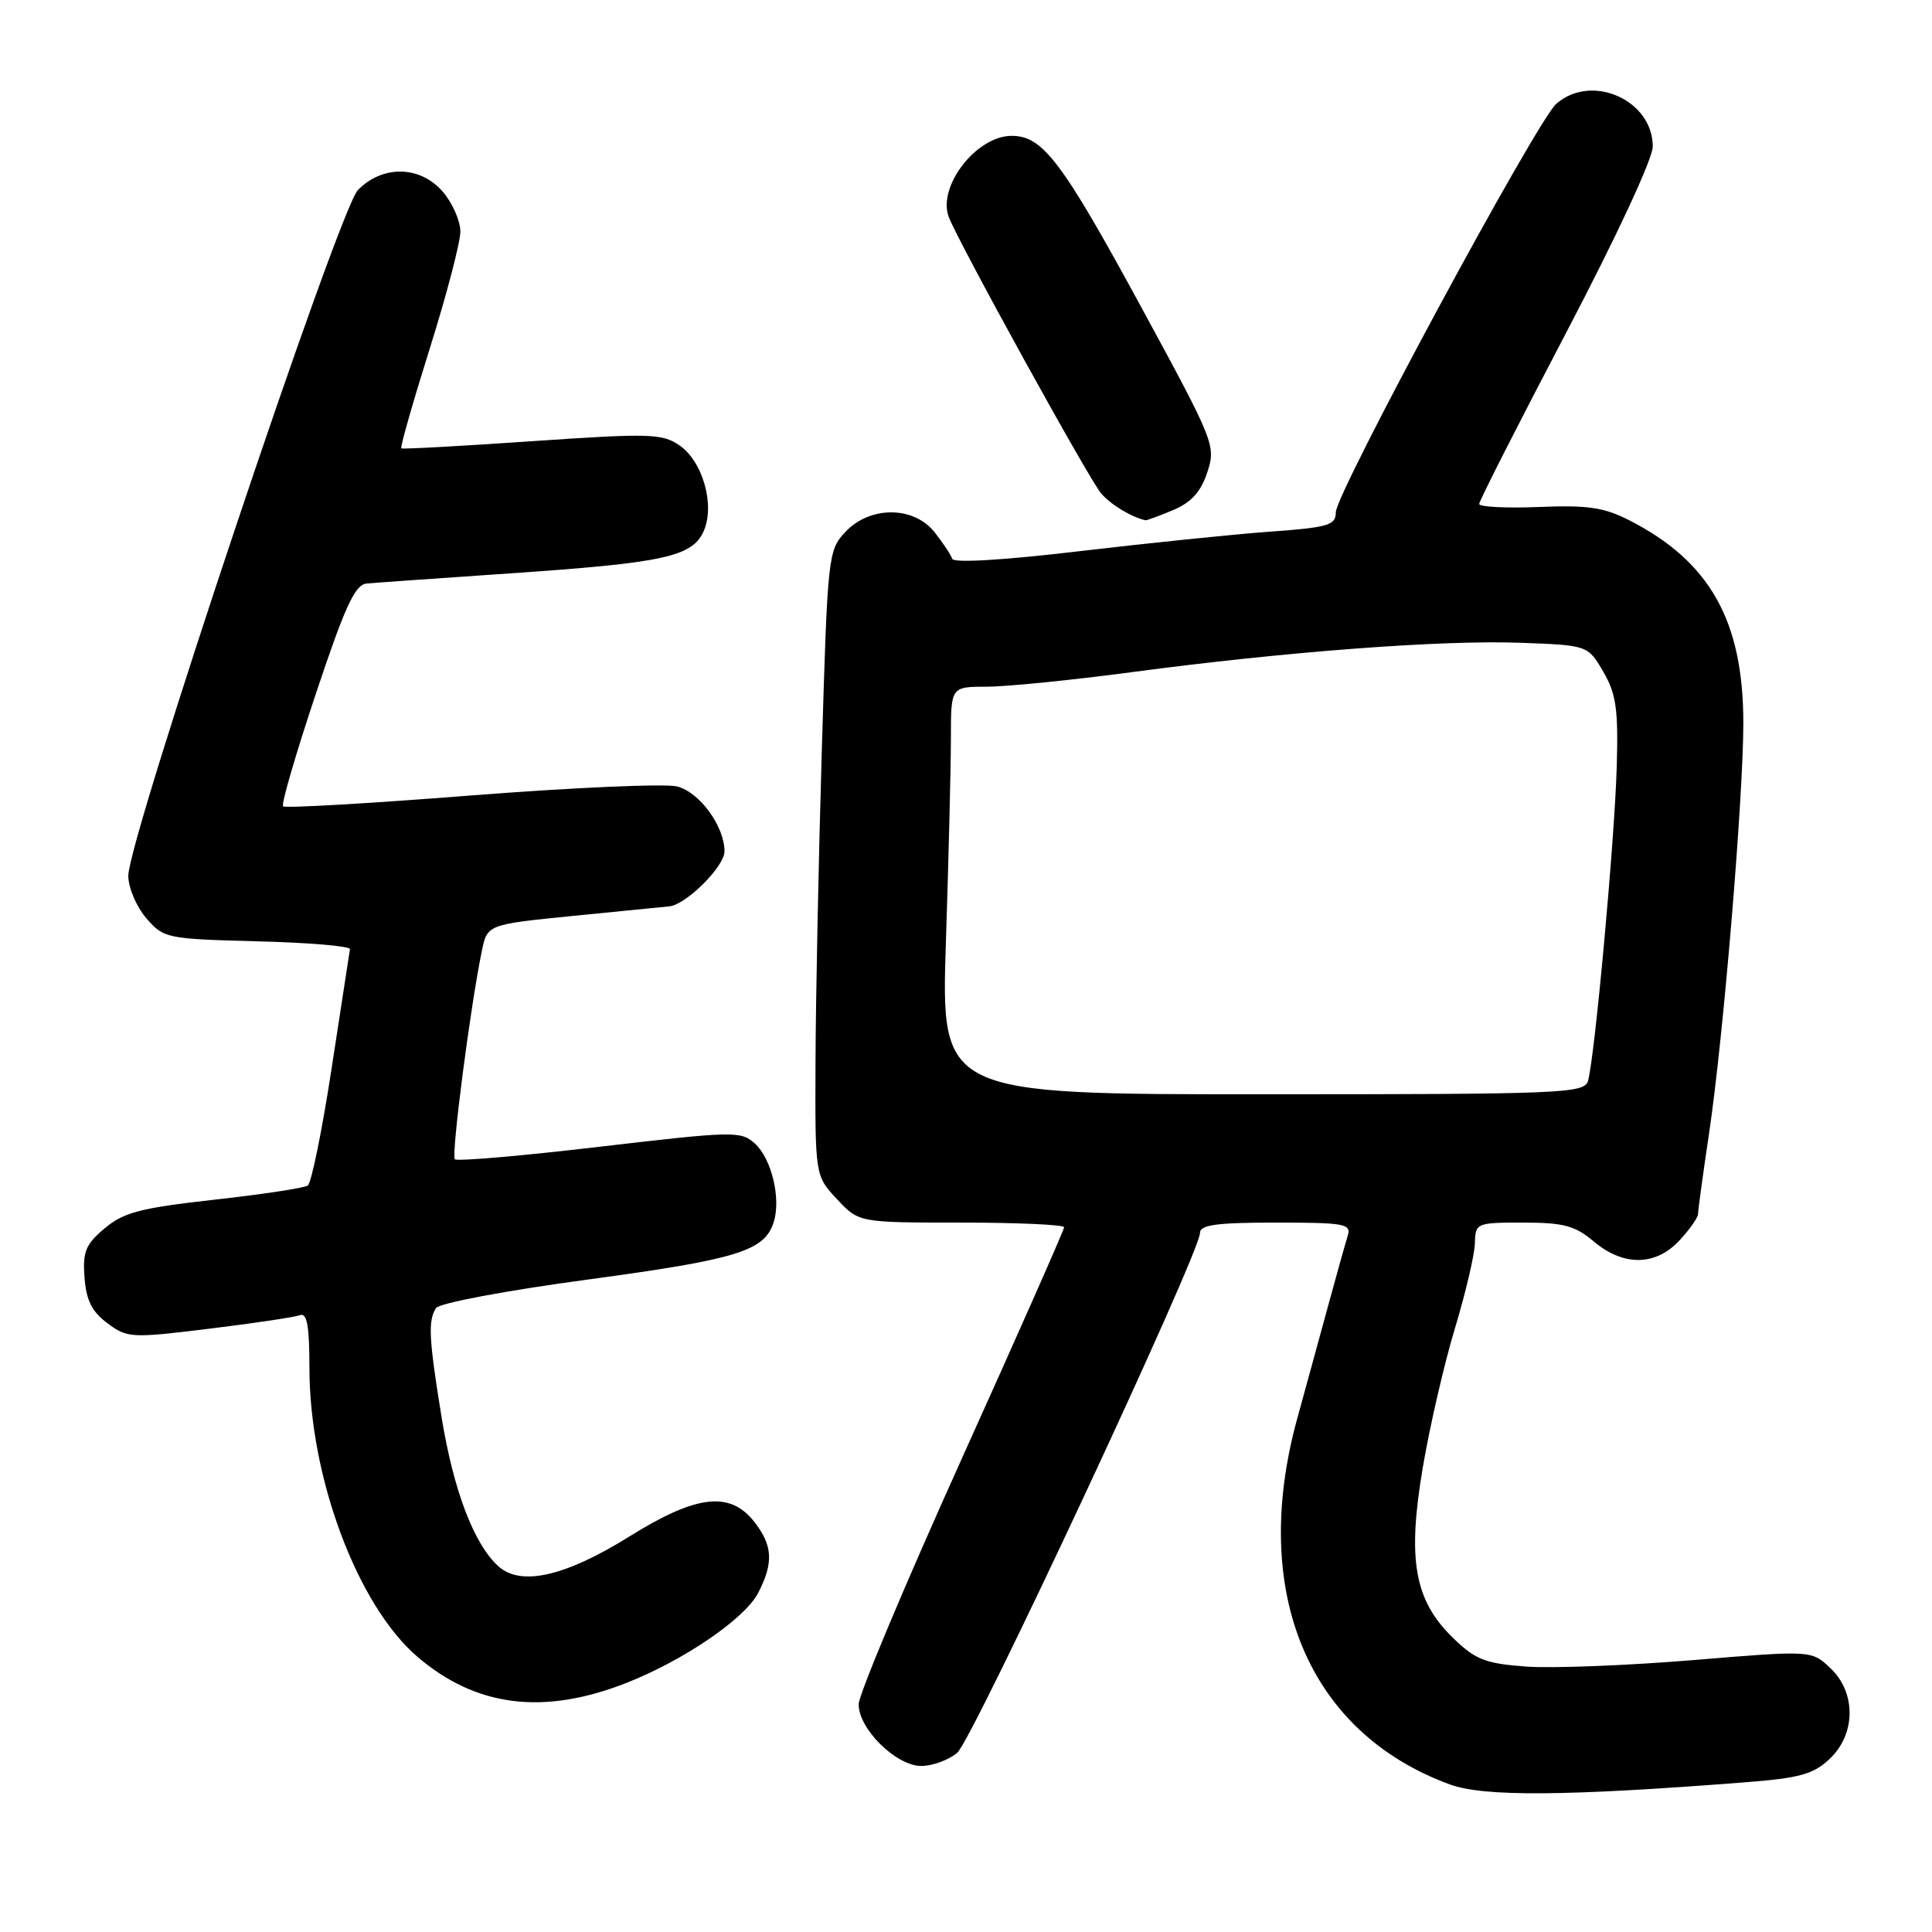 <?xml version="1.0" encoding="UTF-8" standalone="no"?>
<!DOCTYPE svg PUBLIC "-//W3C//DTD SVG 1.1//EN" "http://www.w3.org/Graphics/SVG/1.1/DTD/svg11.dtd" >
<svg xmlns="http://www.w3.org/2000/svg" xmlns:xlink="http://www.w3.org/1999/xlink" version="1.1" viewBox="0 0 256 256">
 <g >
 <path fill="currentColor"
d=" M 231.17 236.17 C 238.43 235.61 240.26 235.11 242.42 233.08 C 245.93 229.78 245.97 224.26 242.51 221.01 C 240.02 218.67 240.02 218.67 224.26 219.98 C 215.59 220.69 205.68 221.08 202.24 220.83 C 196.82 220.43 195.52 219.93 192.56 217.06 C 187.40 212.06 186.45 206.69 188.54 194.38 C 189.46 188.95 191.37 180.68 192.79 176.00 C 194.20 171.32 195.39 166.26 195.43 164.75 C 195.50 162.05 195.61 162.00 201.86 162.00 C 207.18 162.00 208.70 162.41 211.18 164.50 C 215.13 167.82 219.38 167.77 222.55 164.35 C 223.90 162.90 225.00 161.32 225.00 160.85 C 225.00 160.37 225.65 155.60 226.45 150.24 C 228.34 137.64 231.00 105.72 231.00 95.80 C 231.00 82.26 226.57 74.39 215.87 68.93 C 212.54 67.23 210.35 66.91 203.89 67.18 C 199.55 67.35 196.00 67.17 196.00 66.78 C 196.00 66.38 201.18 56.19 207.50 44.13 C 214.17 31.41 219.00 21.03 219.00 19.42 C 219.00 13.25 210.90 9.66 206.22 13.75 C 203.63 16.01 177.00 65.35 177.00 67.89 C 177.00 69.60 176.00 69.89 168.25 70.45 C 163.44 70.80 152.07 71.97 143.00 73.04 C 133.07 74.22 126.37 74.62 126.18 74.05 C 126.01 73.53 124.96 71.95 123.86 70.55 C 121.09 67.03 115.29 67.00 112.01 70.49 C 109.73 72.92 109.66 73.61 108.90 99.24 C 108.47 113.68 108.09 132.31 108.06 140.64 C 108.00 155.79 108.00 155.79 110.90 158.89 C 113.80 162.00 113.80 162.00 127.40 162.00 C 134.88 162.00 141.00 162.28 141.00 162.62 C 141.00 162.96 134.88 176.80 127.40 193.37 C 119.92 209.94 113.79 224.54 113.78 225.81 C 113.74 229.07 118.74 234.00 122.08 234.00 C 123.56 234.00 125.71 233.21 126.84 232.25 C 128.89 230.51 159.00 166.04 159.00 163.39 C 159.00 162.30 161.14 162.00 169.07 162.00 C 178.20 162.00 179.08 162.16 178.58 163.75 C 178.28 164.71 177.11 168.88 175.99 173.00 C 174.86 177.12 173.02 183.88 171.88 188.00 C 165.58 210.96 173.33 229.55 192.09 236.44 C 196.59 238.09 207.41 238.02 231.17 236.17 Z  M 83.04 222.98 C 90.63 219.99 98.70 214.48 100.45 211.09 C 102.53 207.08 102.40 204.78 99.93 201.63 C 96.70 197.54 92.28 198.06 83.40 203.59 C 74.90 208.89 69.02 210.23 66.04 207.54 C 62.80 204.61 60.09 197.48 58.51 187.78 C 56.82 177.36 56.70 175.01 57.77 173.33 C 58.20 172.67 67.01 171.01 78.01 169.53 C 97.75 166.86 101.31 165.76 102.52 161.94 C 103.51 158.82 102.24 153.53 100.02 151.52 C 98.17 149.85 97.23 149.87 79.45 151.95 C 69.19 153.16 60.57 153.90 60.27 153.61 C 59.77 153.10 62.32 133.35 63.85 126.00 C 64.57 122.50 64.57 122.50 76.04 121.35 C 82.34 120.72 88.03 120.16 88.67 120.10 C 90.88 119.91 96.00 114.82 96.00 112.82 C 96.00 109.49 92.71 104.98 89.73 104.21 C 88.19 103.81 75.91 104.35 62.46 105.40 C 49.00 106.46 37.77 107.11 37.51 106.84 C 37.24 106.58 39.20 99.87 41.85 91.93 C 45.71 80.35 47.04 77.46 48.58 77.32 C 49.64 77.22 58.15 76.62 67.50 75.98 C 87.91 74.59 91.69 73.78 93.22 70.43 C 94.78 66.98 93.14 61.12 90.00 58.99 C 87.72 57.44 86.02 57.40 70.50 58.46 C 61.15 59.11 53.35 59.53 53.18 59.41 C 53.00 59.29 54.69 53.36 56.93 46.23 C 59.17 39.10 61.00 32.11 61.00 30.69 C 61.00 29.27 59.95 26.89 58.67 25.40 C 55.68 21.93 50.68 21.84 47.42 25.19 C 44.89 27.78 17.00 111.10 17.00 116.05 C 17.00 117.61 18.07 120.13 19.37 121.65 C 21.69 124.34 22.03 124.41 34.12 124.73 C 40.93 124.90 46.44 125.37 46.37 125.77 C 46.30 126.17 45.21 133.25 43.95 141.50 C 42.69 149.75 41.26 156.77 40.78 157.09 C 40.29 157.42 34.70 158.27 28.37 158.97 C 18.62 160.06 16.39 160.64 13.87 162.76 C 11.34 164.89 10.94 165.86 11.20 169.28 C 11.42 172.30 12.18 173.81 14.24 175.34 C 16.88 177.30 17.39 177.33 27.73 176.06 C 33.65 175.34 39.05 174.53 39.74 174.27 C 40.68 173.91 41.00 175.66 41.00 181.23 C 41.00 195.72 47.35 212.72 55.32 219.54 C 63.10 226.20 72.06 227.31 83.04 222.98 Z  M 155.42 67.60 C 157.85 66.58 159.11 65.19 159.97 62.59 C 161.13 59.07 160.94 58.59 151.33 40.90 C 140.71 21.35 138.18 18.00 134.05 18.00 C 129.39 18.00 124.20 24.69 125.71 28.74 C 126.93 32.00 144.28 63.48 145.90 65.37 C 147.18 66.87 149.90 68.51 151.78 68.94 C 151.94 68.97 153.58 68.37 155.42 67.60 Z  M 125.34 124.75 C 125.70 113.61 126.00 101.46 126.00 97.75 C 126.00 91.00 126.00 91.00 130.75 90.99 C 133.36 90.99 142.03 90.12 150.00 89.06 C 170.43 86.34 190.97 84.79 201.45 85.17 C 210.39 85.50 210.39 85.50 212.44 89.00 C 214.15 91.94 214.44 93.95 214.23 101.50 C 213.96 111.23 211.29 140.39 210.41 143.25 C 209.90 144.88 206.96 145.00 167.27 145.00 C 124.68 145.00 124.68 145.00 125.34 124.75 Z "/>
</g>
</svg>